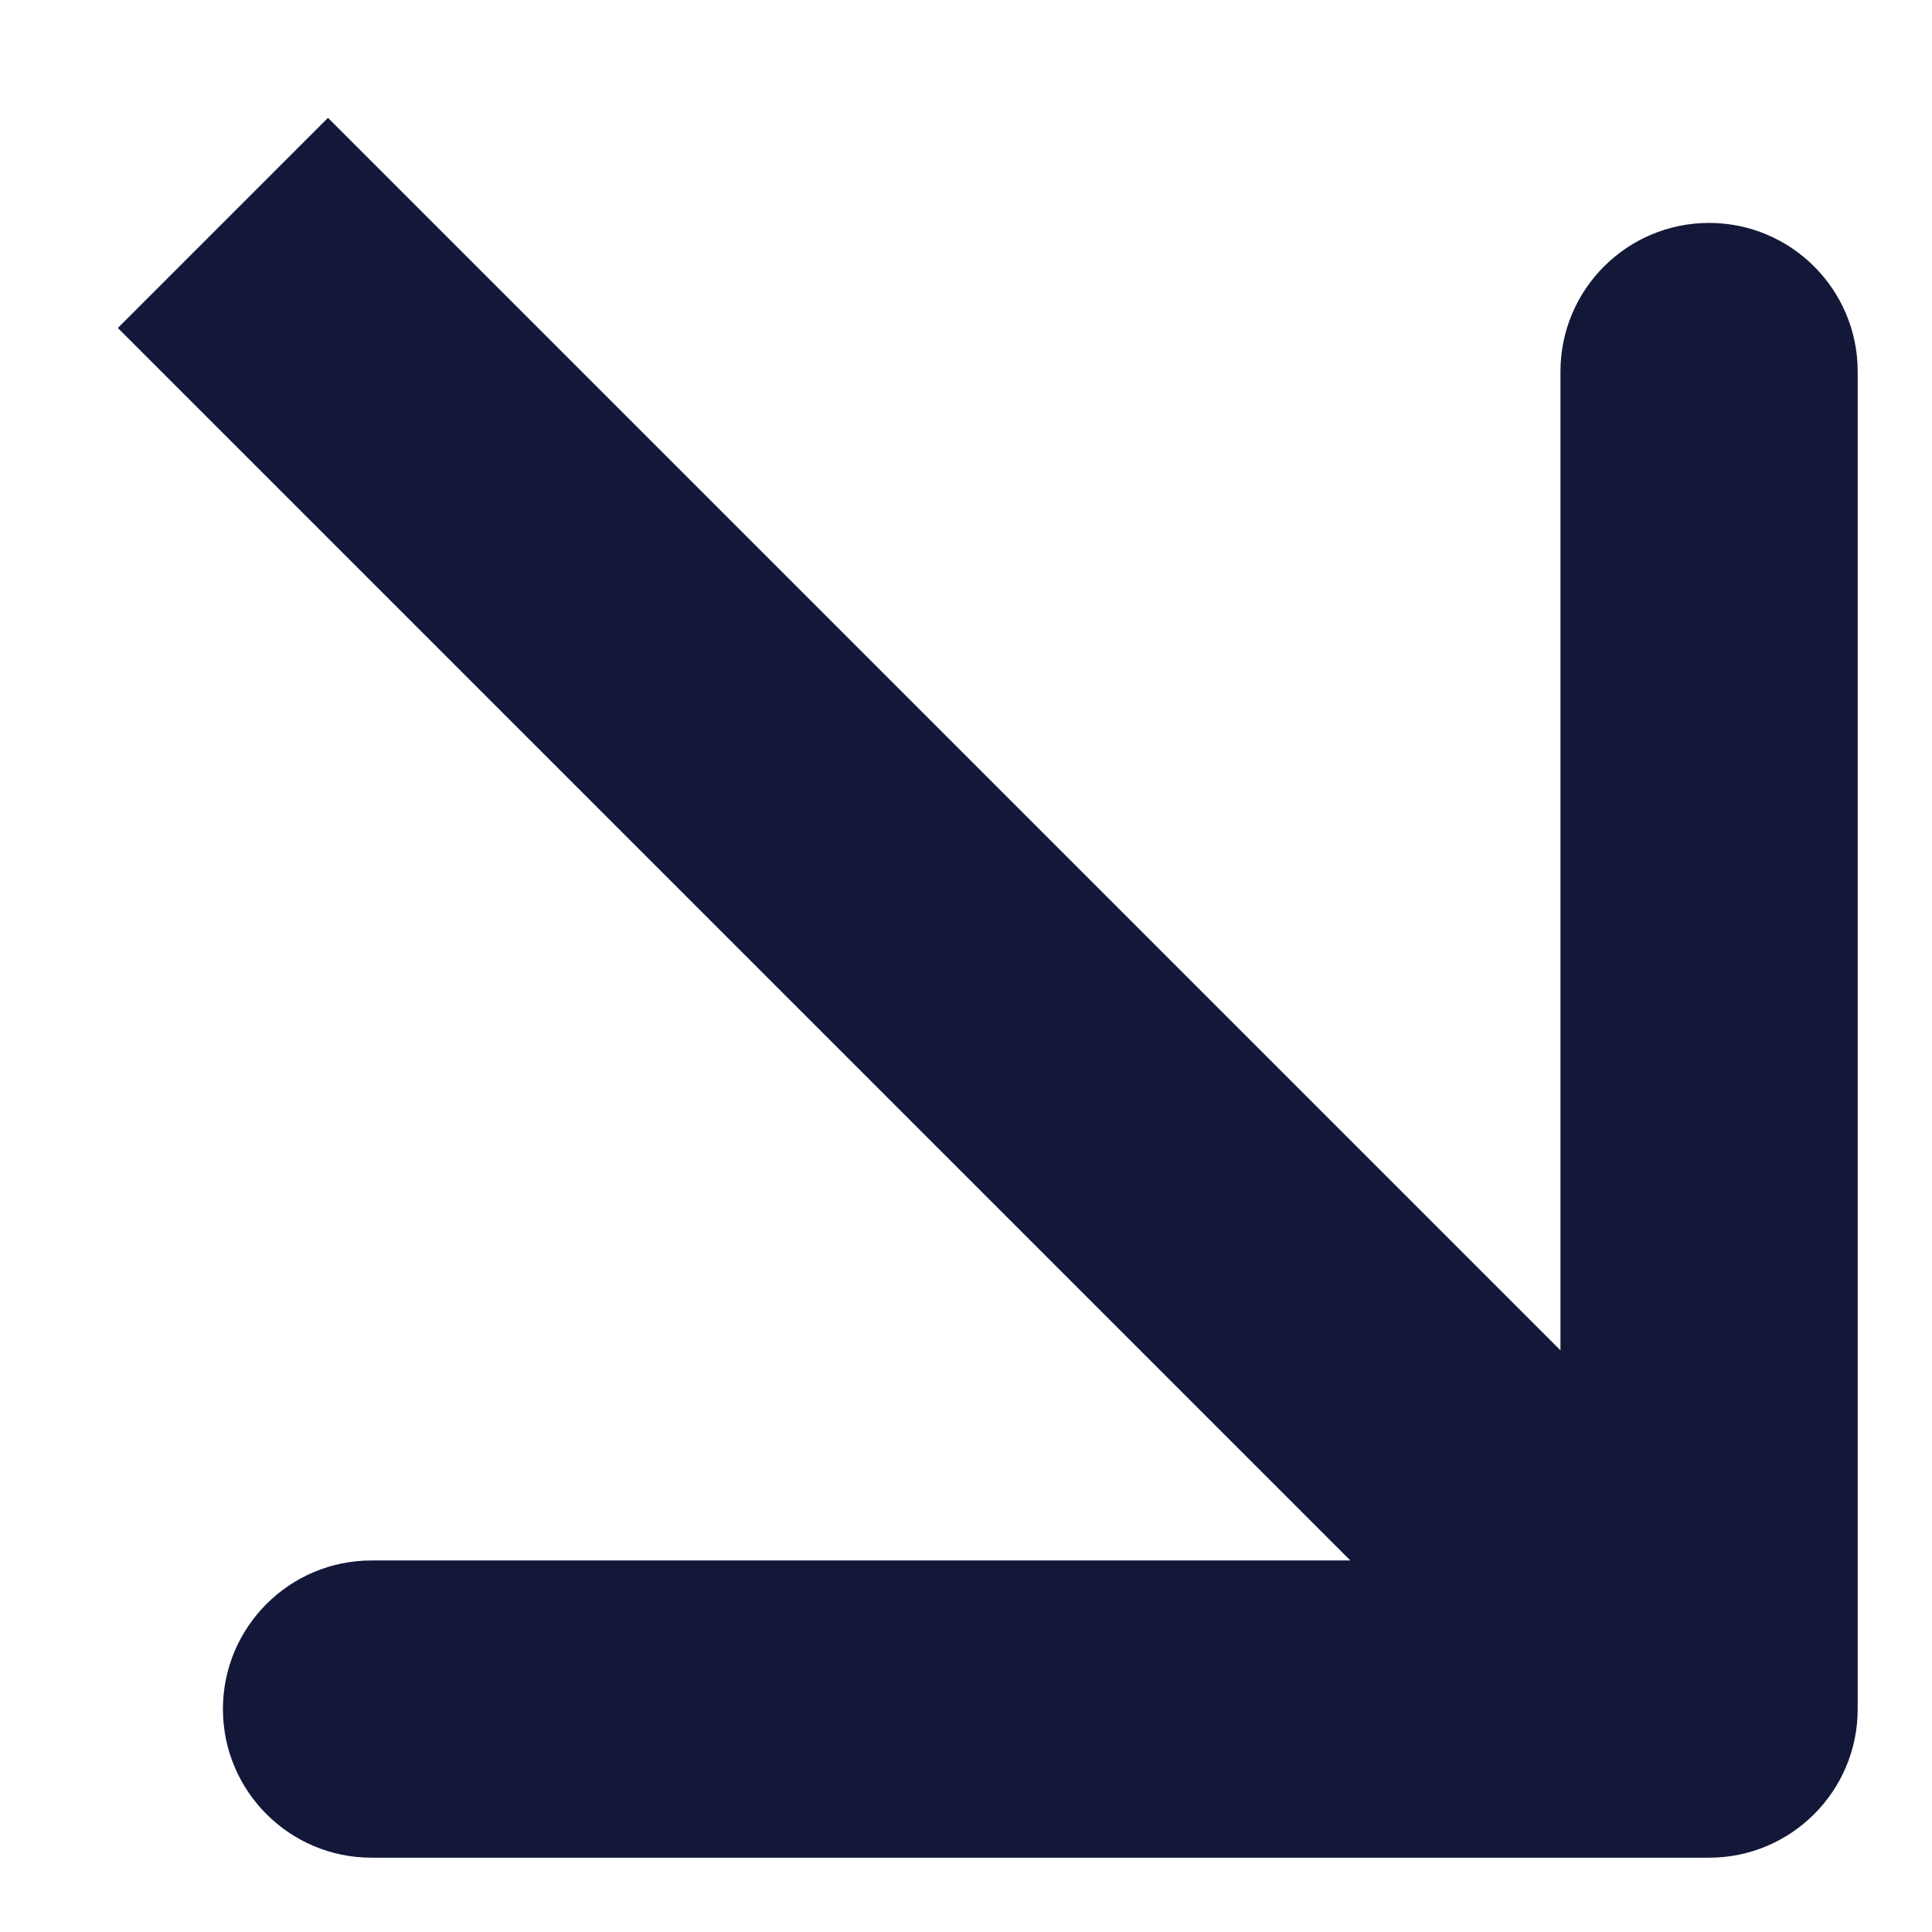 <svg width="13" height="13" viewBox="0 0 13 13" fill="none" xmlns="http://www.w3.org/2000/svg">
<path id="Arrow 1" d="M11.5 12.5C12.052 12.5 12.5 12.052 12.5 11.5L12.5 2.5C12.5 1.948 12.052 1.5 11.5 1.5C10.948 1.5 10.5 1.948 10.5 2.5L10.5 10.5L2.5 10.5C1.948 10.5 1.5 10.948 1.5 11.5C1.5 12.052 1.948 12.5 2.5 12.5L11.5 12.5ZM0.793 2.207L10.793 12.207L12.207 10.793L2.207 0.793L0.793 2.207Z" fill="#131839"/>
</svg>
